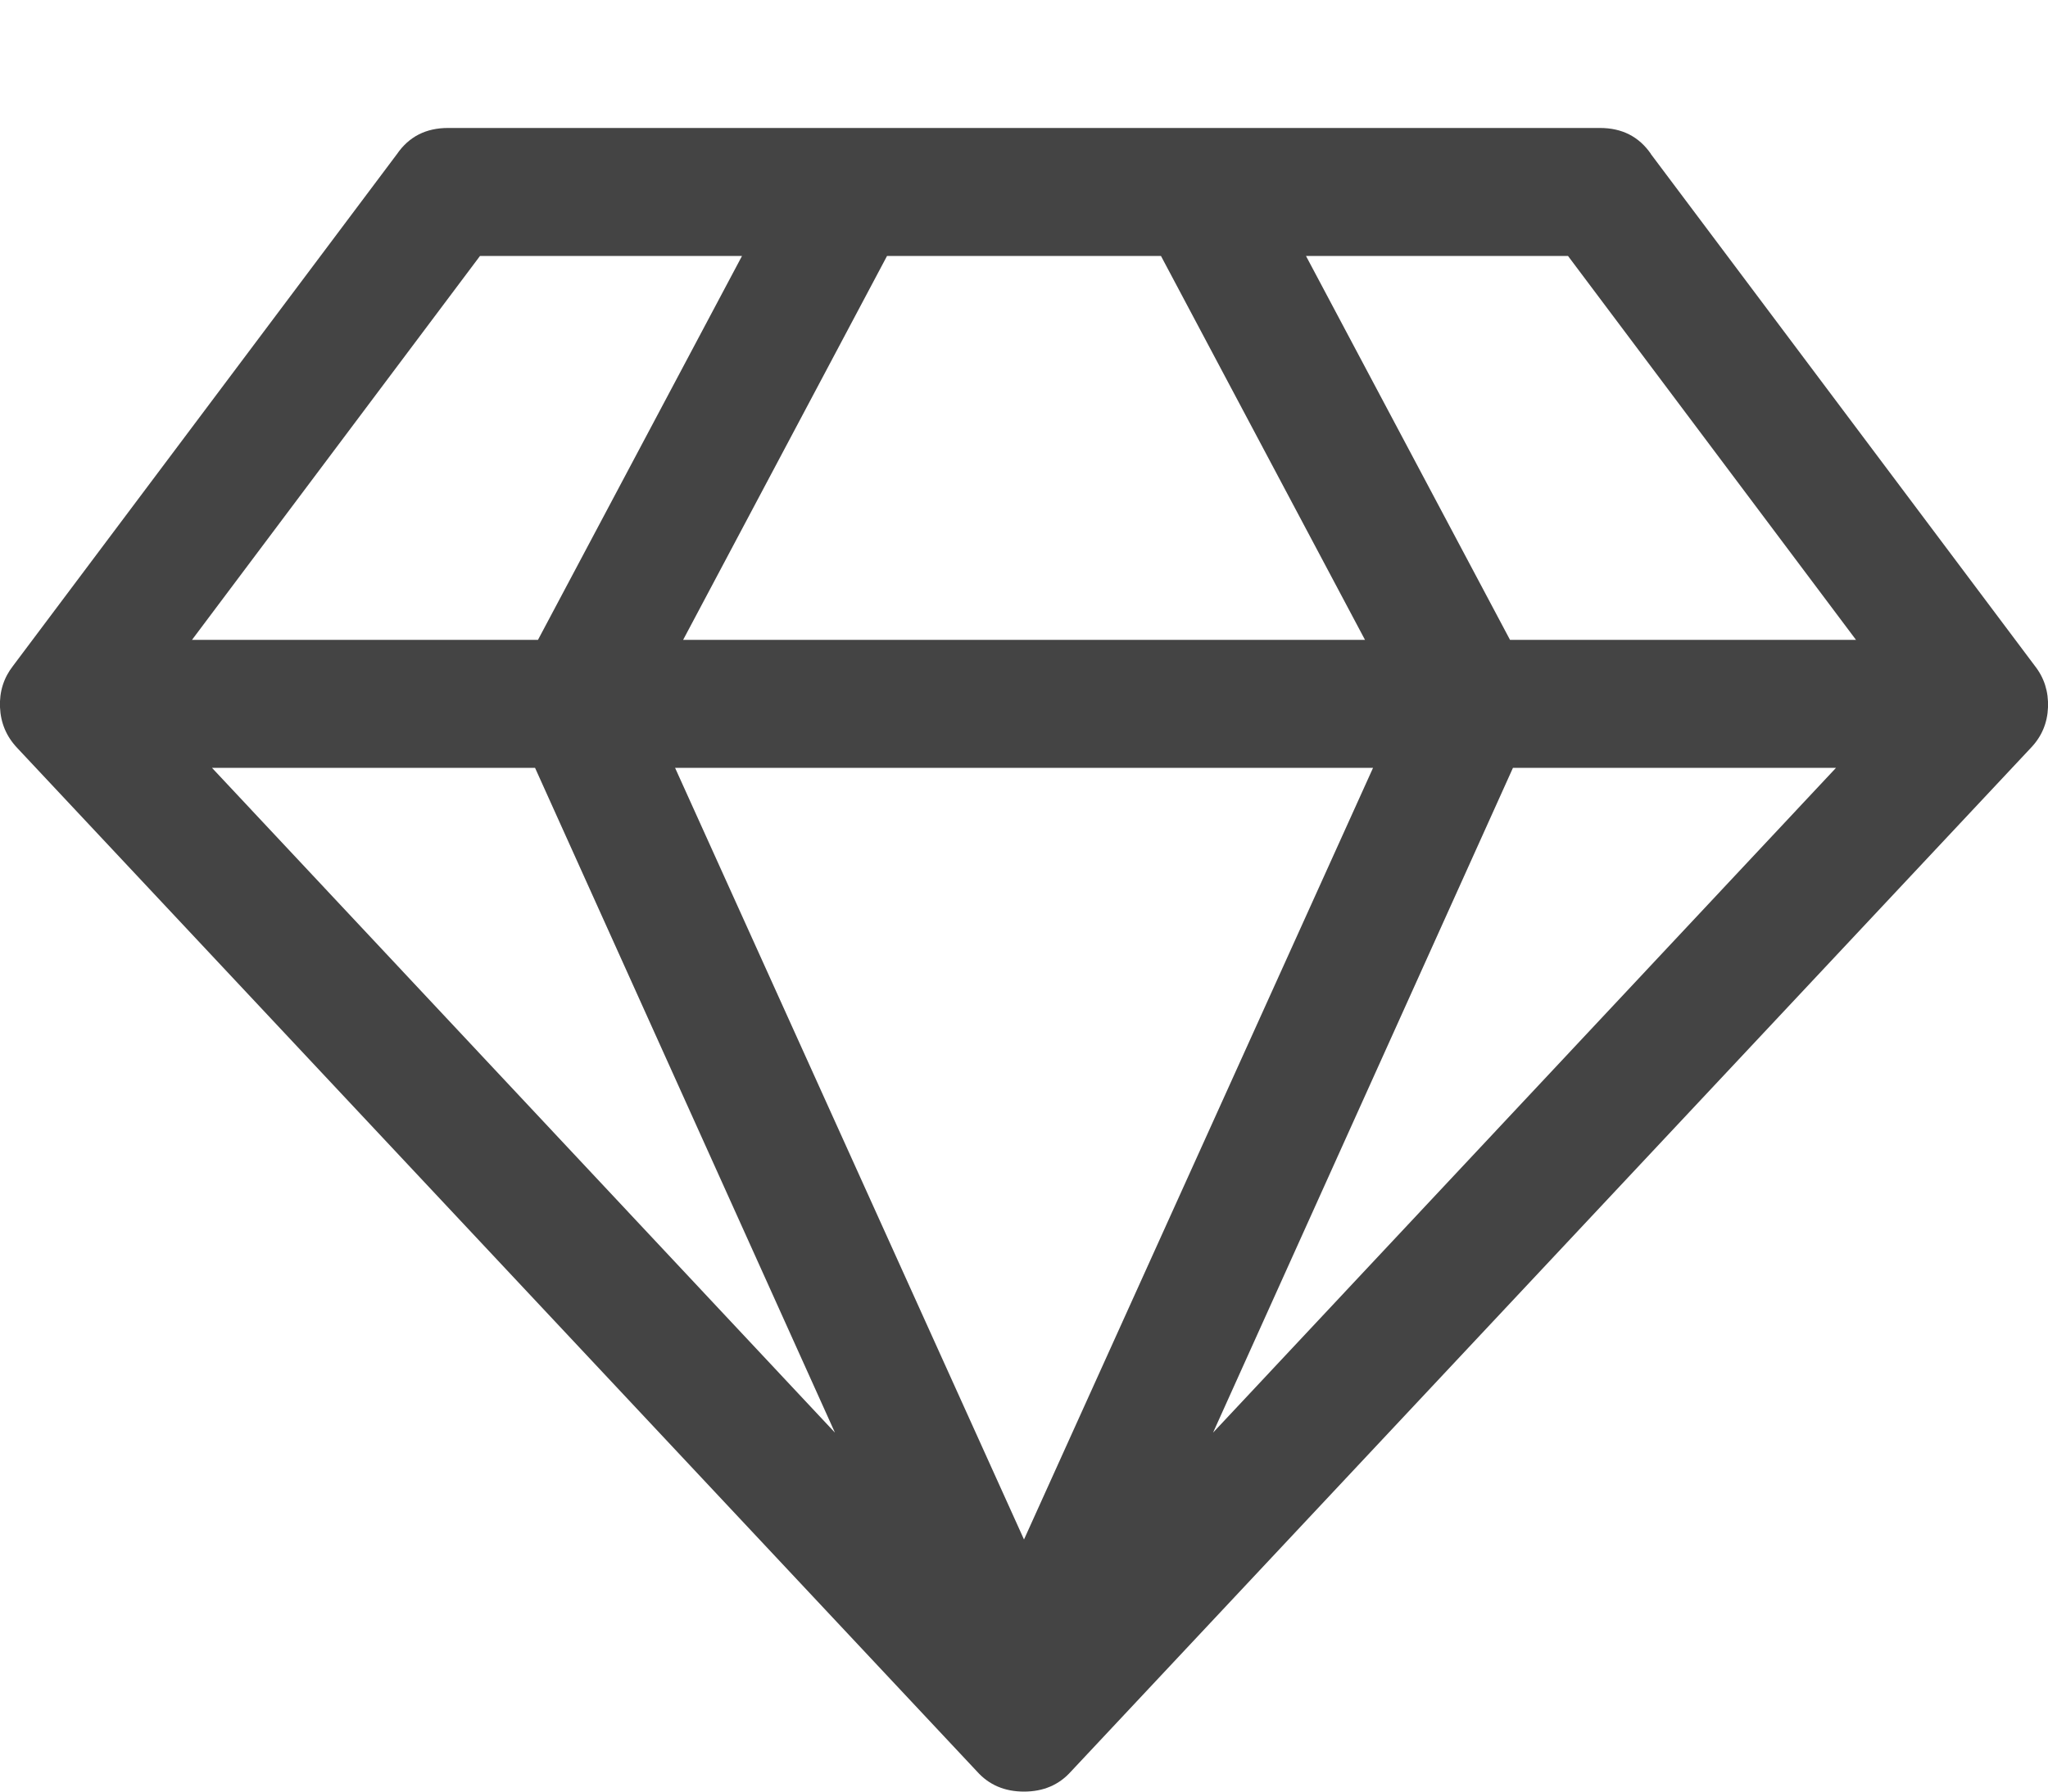 <svg xmlns="http://www.w3.org/2000/svg" width="16" height="14" viewBox="0 0 16 14"><path fill="#444" d="M1.656 6l4.867 5.195L4.18 6H1.655zM8 12.03L10.727 6H5.274zM4.203 5l1.594-3H3.75L1.5 5h2.703zm5.274 6.195L14.344 6H11.82zM5.337 5h5.327L9.07 2H6.93zm6.46 0H14.5l-2.25-3h-2.047zm1.1-3.797l3 4q.11.14.103.324t-.133.316l-7.5 8Q8.227 14 8 14t-.367-.157l-7.5-8Q.008 5.71 0 5.527t.102-.324l3-4Q3.242 1 3.5 1h9q.258 0 .398.203z"/></svg>
